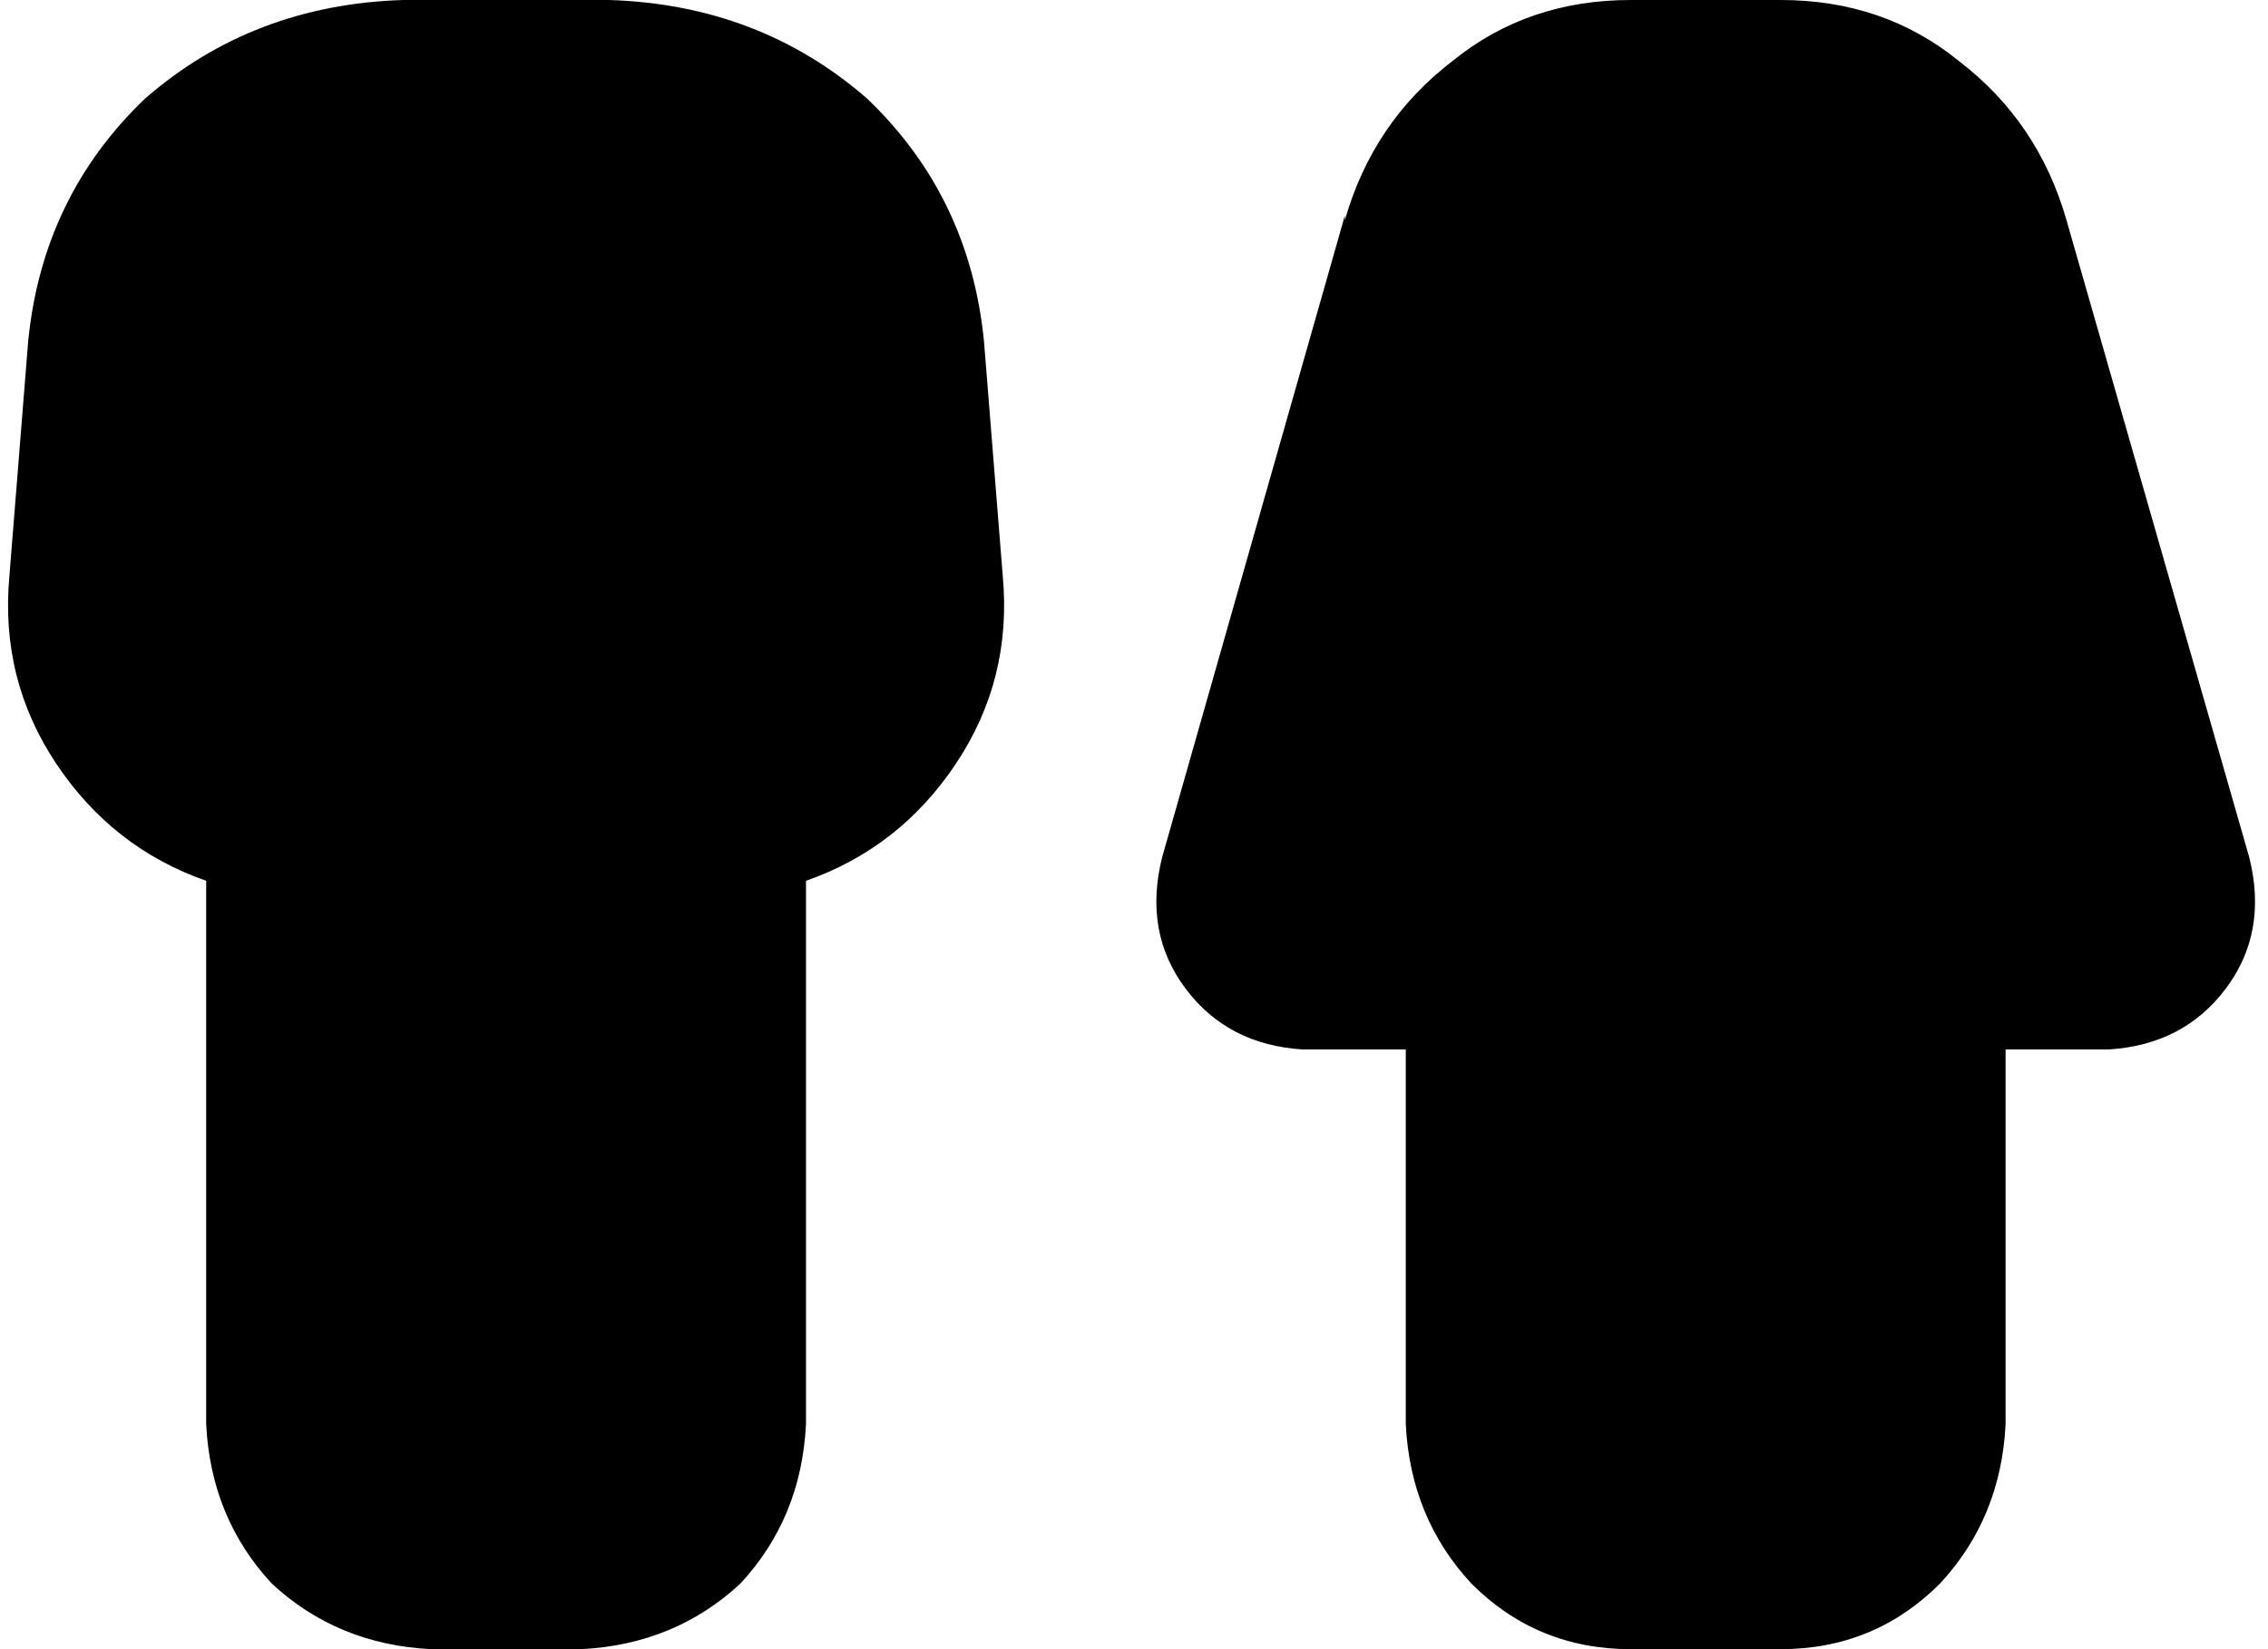 <svg xmlns="http://www.w3.org/2000/svg" viewBox="0 0 484 352">
    <path d="M 6 73 Q 9 42 31 21 L 31 21 Q 54 1 86 0 L 130 0 Q 162 1 185 21 Q 207 42 210 73 L 214 123 Q 216 145 204 163 Q 192 181 172 188 L 172 304 Q 171 324 158 338 Q 144 351 124 352 L 92 352 Q 72 351 58 338 Q 45 324 44 304 L 44 188 Q 24 181 12 163 Q 0 145 2 123 L 6 73 L 6 73 Z M 287 47 Q 293 26 310 13 L 310 13 Q 326 0 348 0 L 380 0 Q 402 0 418 13 Q 435 26 441 47 L 480 183 Q 484 199 475 211 Q 466 223 450 224 L 428 224 L 428 304 Q 427 324 414 338 Q 400 352 380 352 L 348 352 Q 328 352 314 338 Q 301 324 300 304 L 300 224 L 278 224 Q 262 223 253 211 Q 244 199 248 183 L 287 46 L 287 47 Z"/>
</svg>
